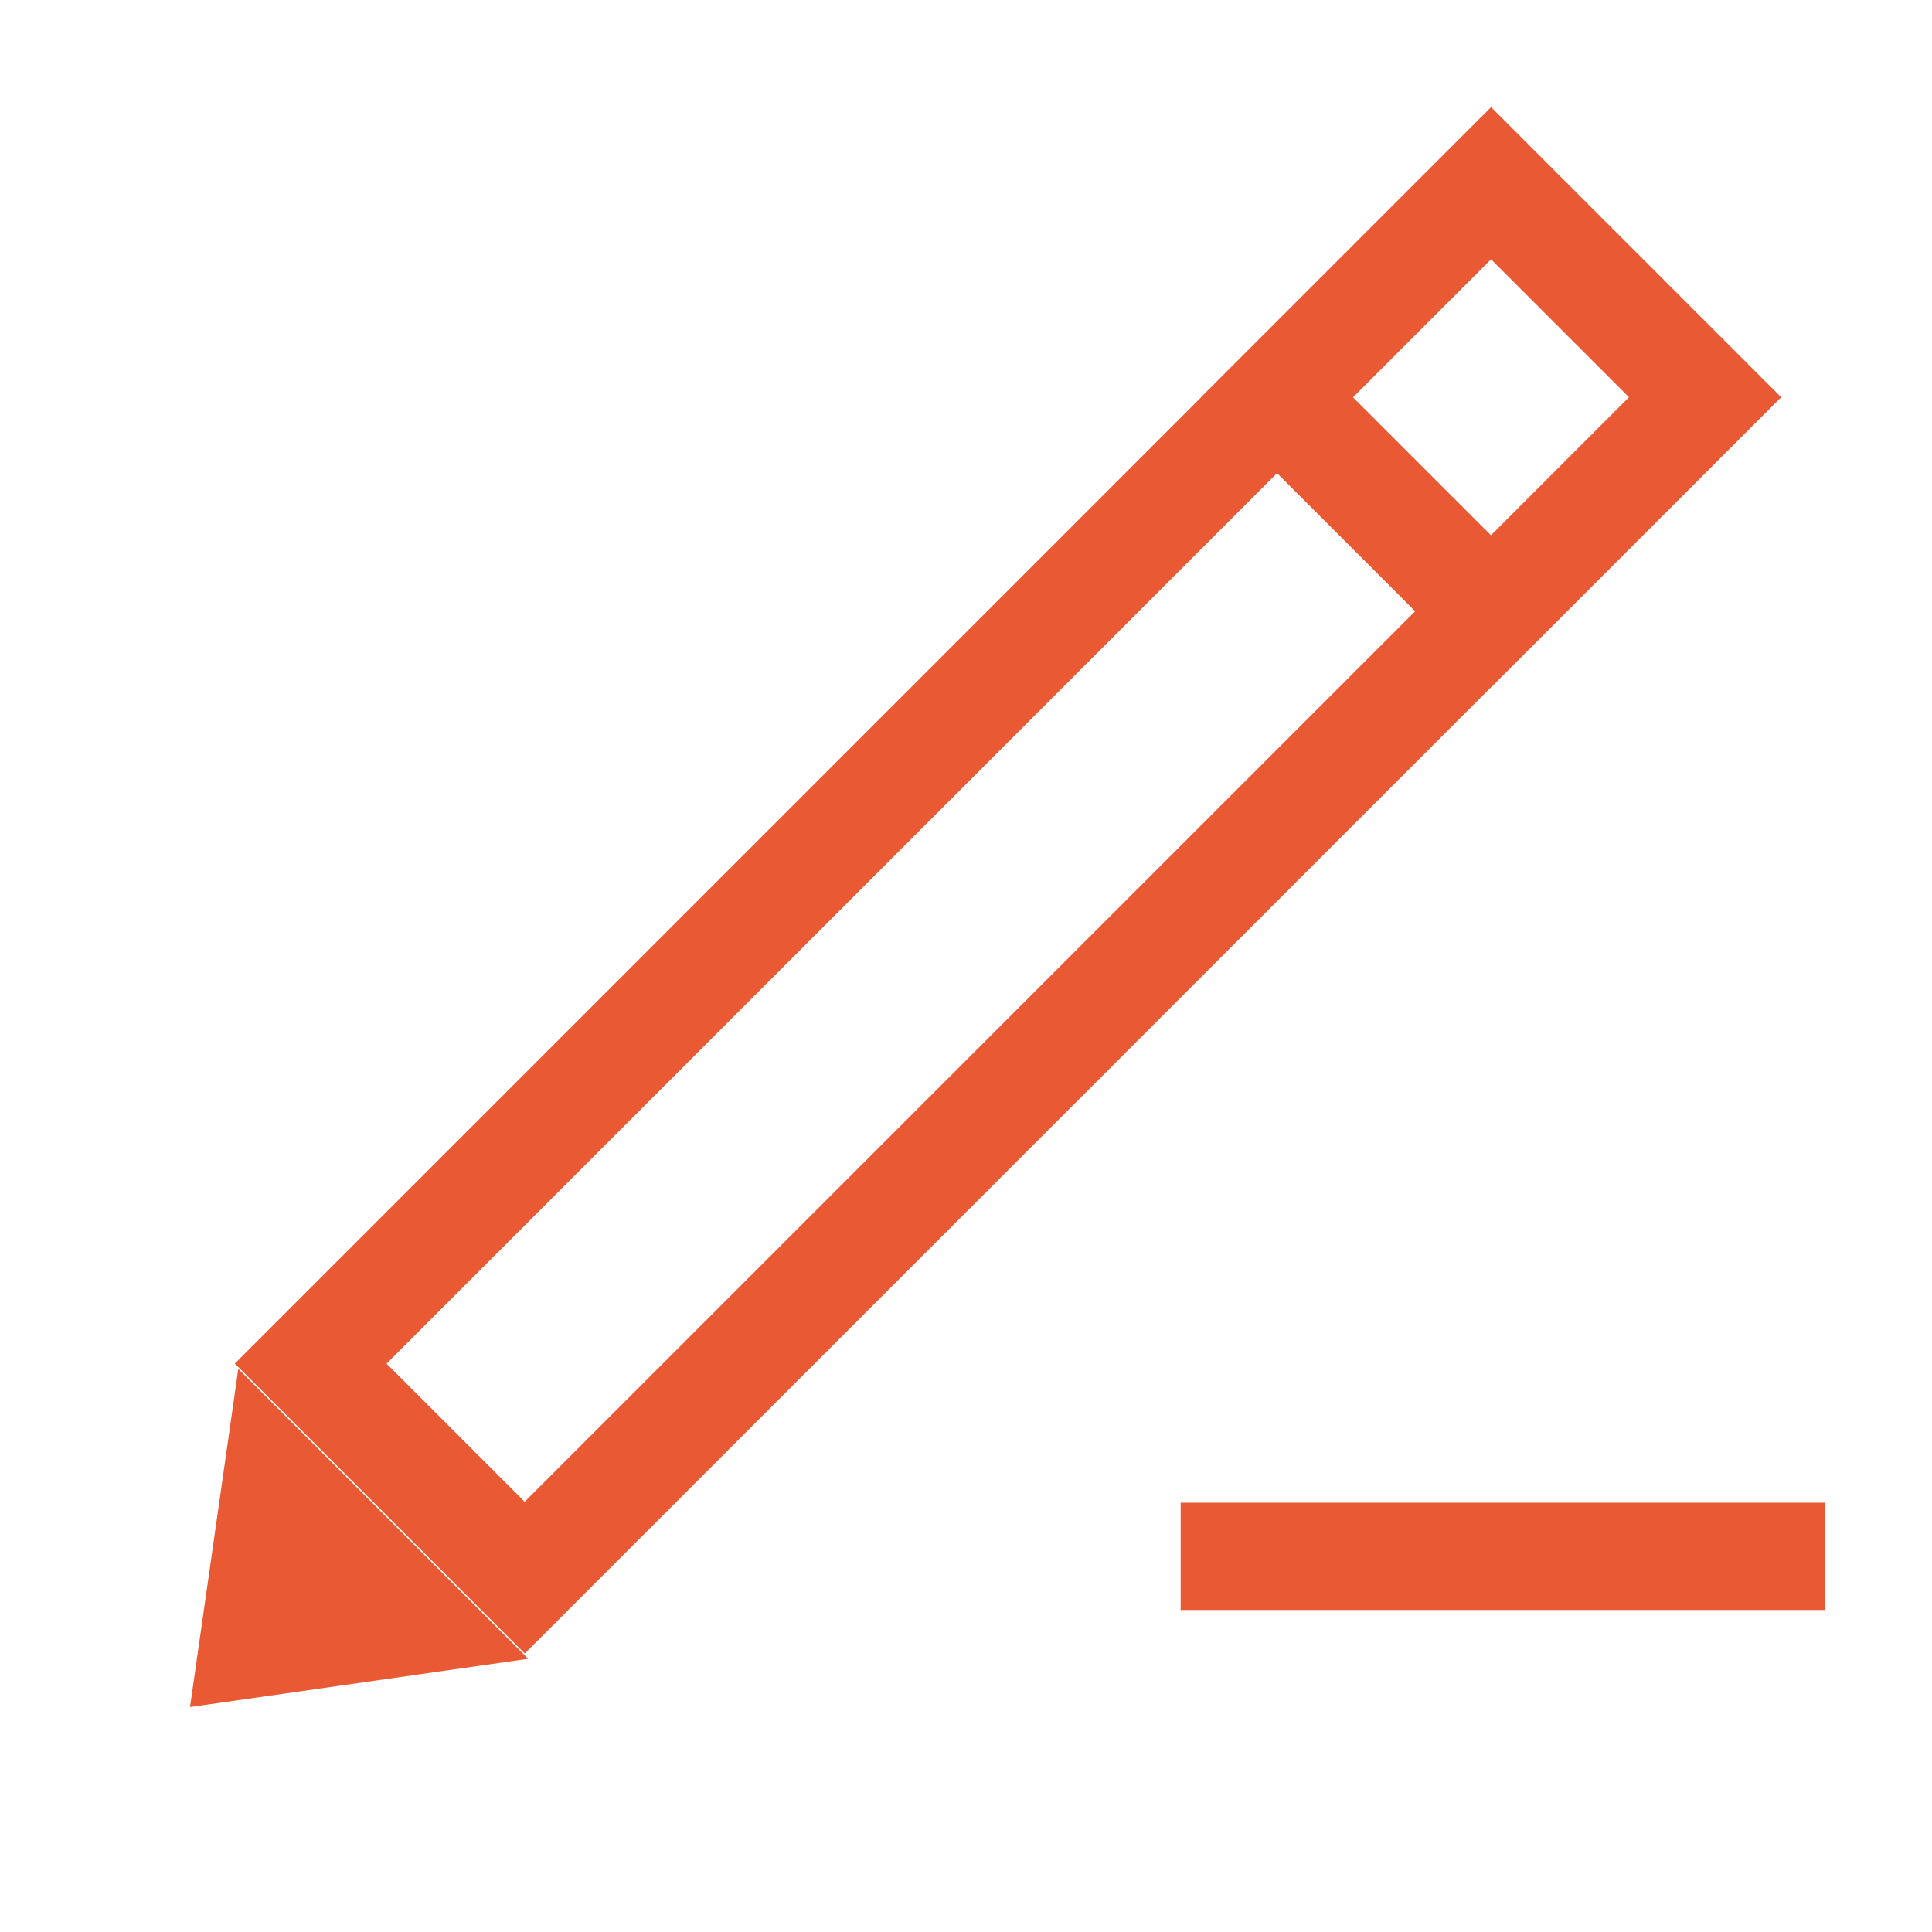 <svg xmlns="http://www.w3.org/2000/svg" width="18" height="18">
    <defs>
        <style>
            .cls-3{fill:#e32f00}.cls-4{fill:none}.cls-5,.cls-6{stroke:none}.cls-6{fill:#e32f00}
        </style>
    </defs>
    <g id="icon_request_normal" style="opacity:.8">
        <path id="Rectangle_2525" data-name="Rectangle 2525" class="cls-3" transform="translate(11 14)" d="M0 0h6v1H0z"/>
        <g id="Path_47413" data-name="Path 47413" class="cls-4">
            <path class="cls-5" d="M0 0h16.552v3.82H0z" transform="rotate(135 7.53 5.287)"/>
            <path class="cls-6" d="M1 1v1.82h14.553V1H1M0 0h16.552v3.82H0V0z" transform="rotate(135 7.53 5.287)"/>
        </g>
        <g id="Path_47414" data-name="Path 47414" class="cls-4">
            <path class="cls-5" d="M0 0h3.82v3.82H0z" transform="rotate(135 7.53 5.287)"/>
            <path class="cls-6" d="M1 1v1.82h1.82V1H1M0 0h3.82v3.82H0V0z" transform="rotate(135 7.53 5.287)"/>
        </g>
        <path id="Polygon_64" data-name="Polygon 64" class="cls-3" d="m1.91 0 1.91 2.546H0z" transform="rotate(-135 5.134 7.981)"/>
    </g>
</svg>
